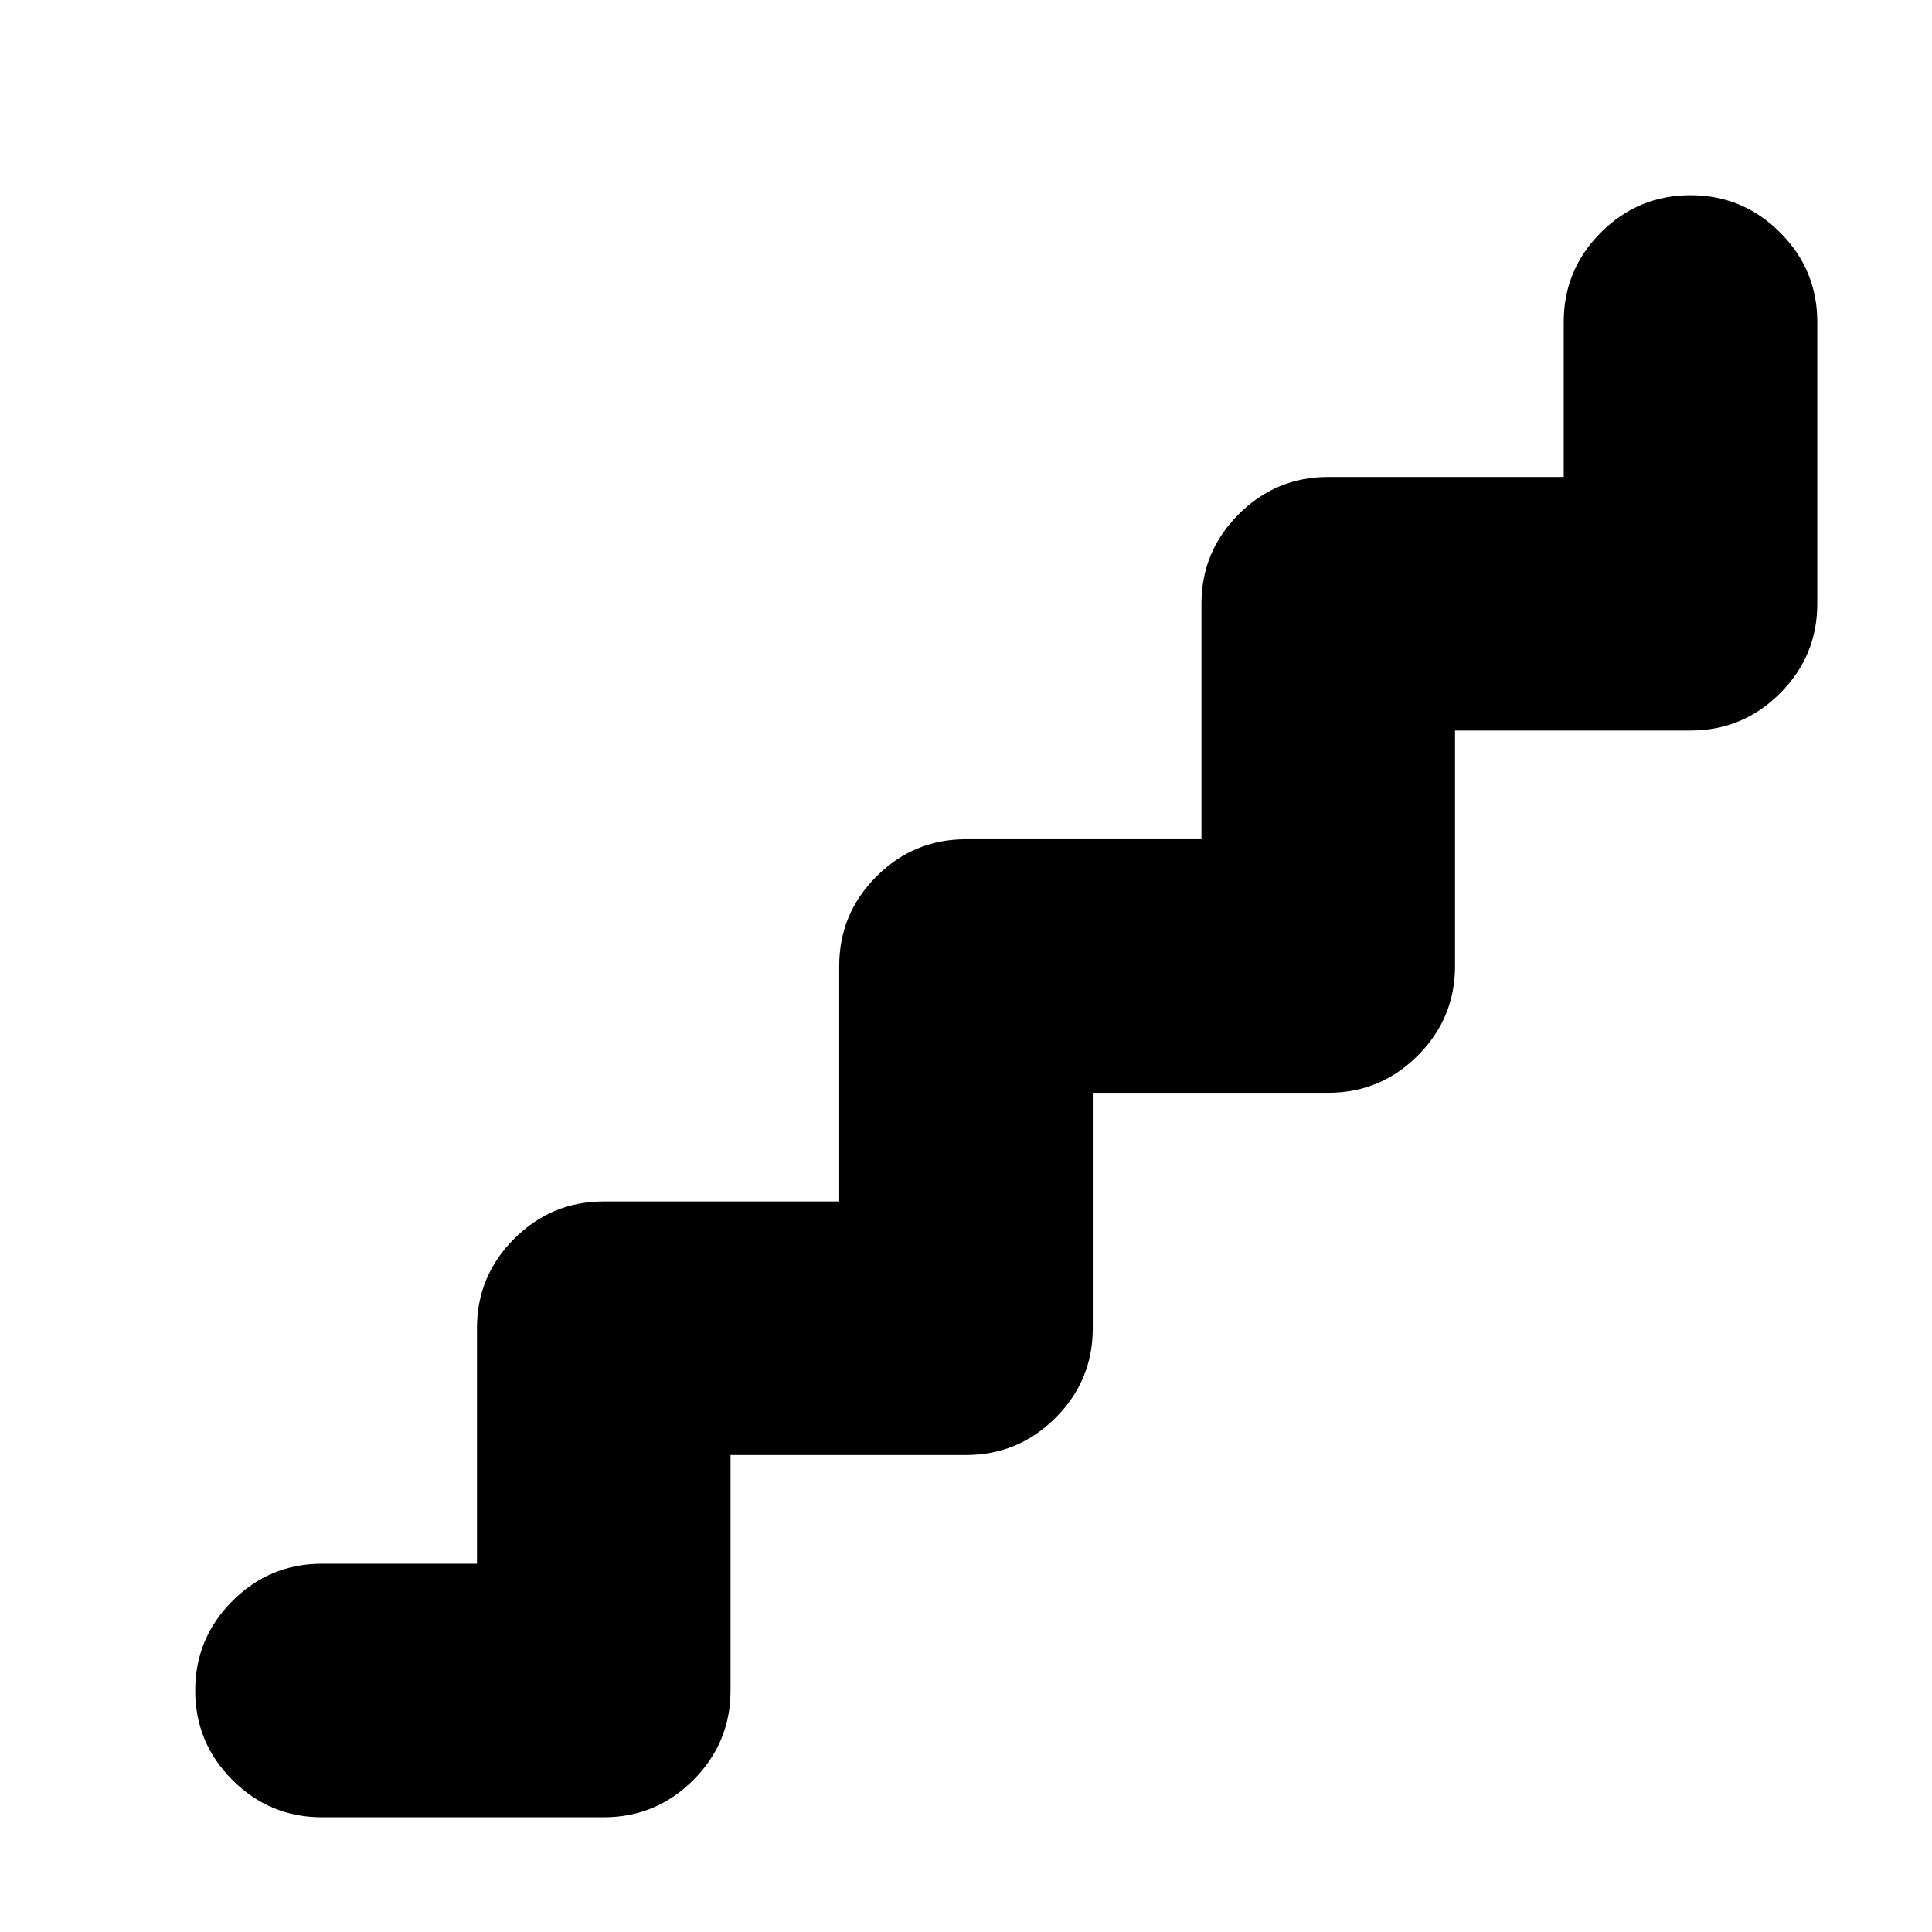 <svg xmlns="http://www.w3.org/2000/svg" height="24" viewBox="0 96 960 960" width="24"><path d="M237 873V756q0-26 18.5-44.5T300 693h117V576q0-26 18.5-44.5T480 513h117V396q0-26 18.5-44.5T660 333h117v-77q0-26 18.5-44.5T840 193q26 0 44.5 18.5T903 256v140q0 26-18.5 44.5T840 459H723v117q0 26-18.5 44.5T660 639H543v117q0 26-18.5 44.5T480 819H363v117q0 26-18.5 44.5T300 999H160q-26 0-44.5-18.5T97 936q0-26 18.5-44.5T160 873h77Z"/></svg>